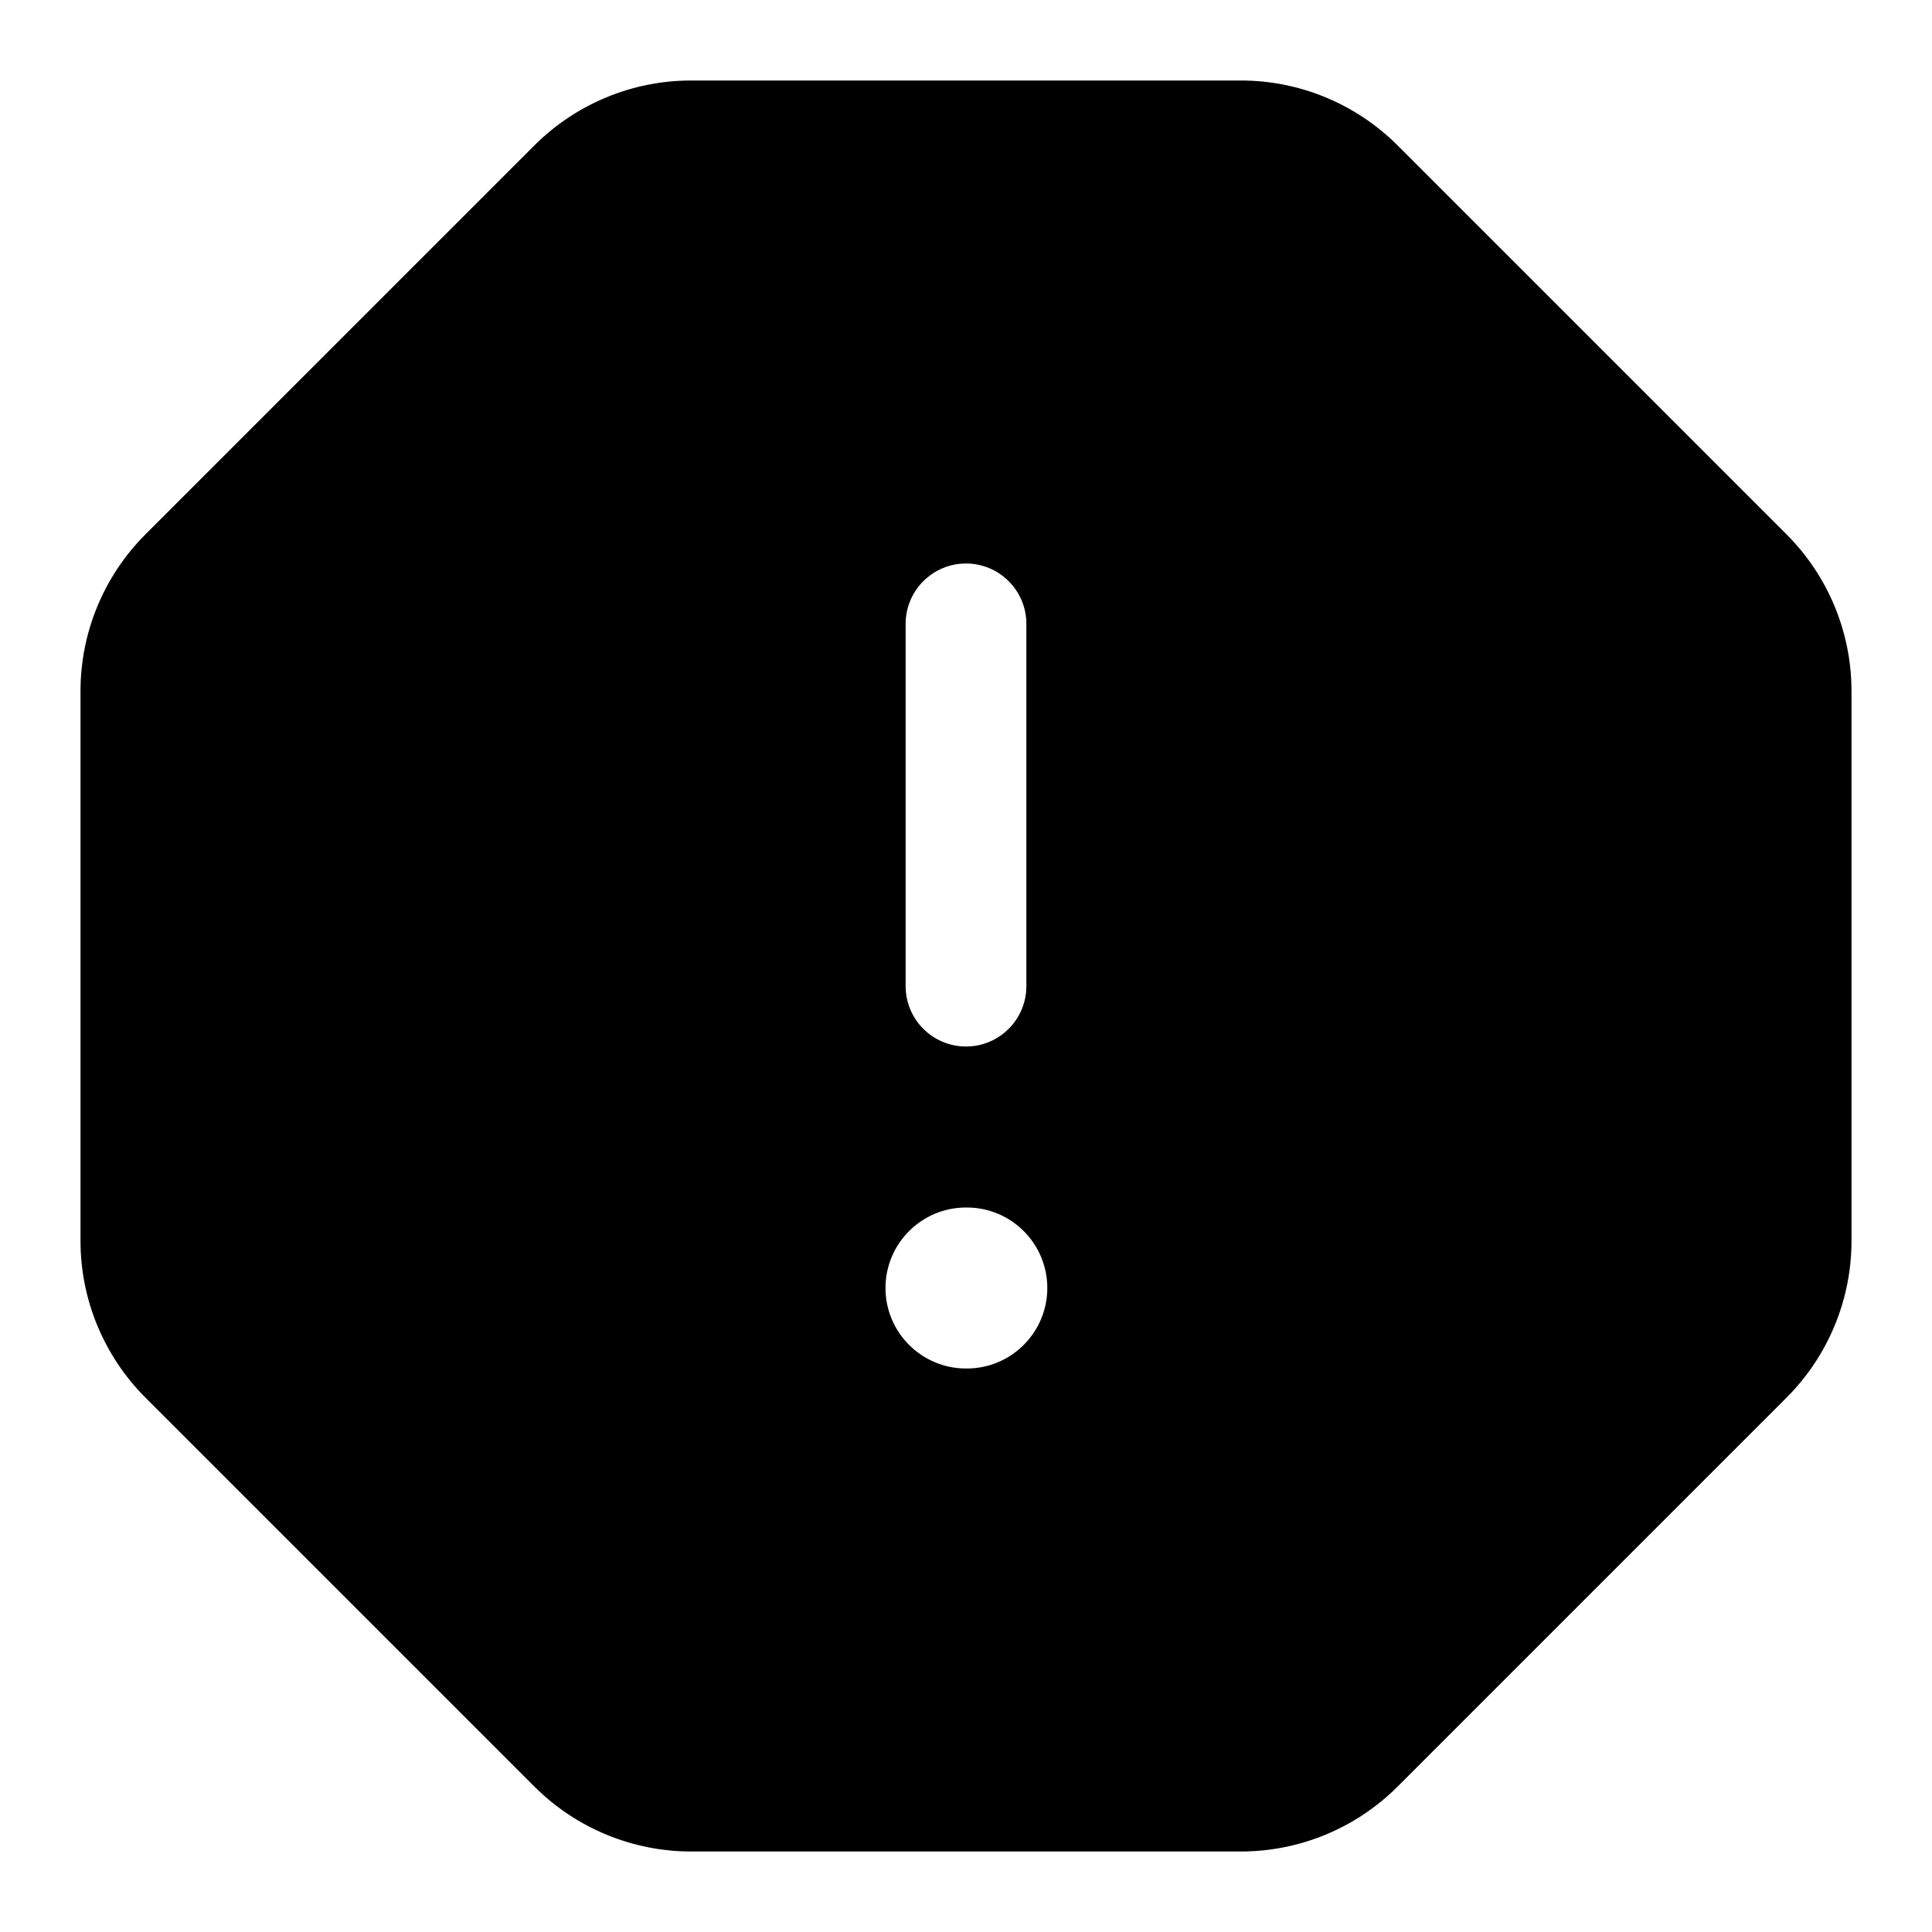 <svg width="24" height="24" viewBox="0 0 24 24" fill="none" xmlns="http://www.w3.org/2000/svg">
<g id="size=24">
<path id="Union" fill-rule="evenodd" clip-rule="evenodd" d="M8.585 1C7.856 1 7.156 1.29 6.64 1.805L1.805 6.64C1.29 7.156 1 7.856 1 8.585V15.415C1 16.144 1.29 16.844 1.805 17.36L6.64 22.195C7.156 22.71 7.856 23 8.585 23H15.415C16.144 23 16.844 22.71 17.36 22.195L22.195 17.36C22.71 16.844 23 16.144 23 15.415V8.585C23 7.856 22.71 7.156 22.195 6.64L17.36 1.805C16.844 1.29 16.144 1 15.415 1H8.585ZM11.25 7.75C11.25 7.336 11.586 7 12 7C12.414 7 12.75 7.336 12.75 7.75V12.25C12.75 12.664 12.414 13 12 13C11.586 13 11.25 12.664 11.25 12.25V7.75ZM11 16C11 15.448 11.448 15 12 15H12.01C12.562 15 13.01 15.448 13.01 16C13.01 16.552 12.562 17 12.01 17H12C11.448 17 11 16.552 11 16Z" fill="#000001"/>
</g>
</svg>
